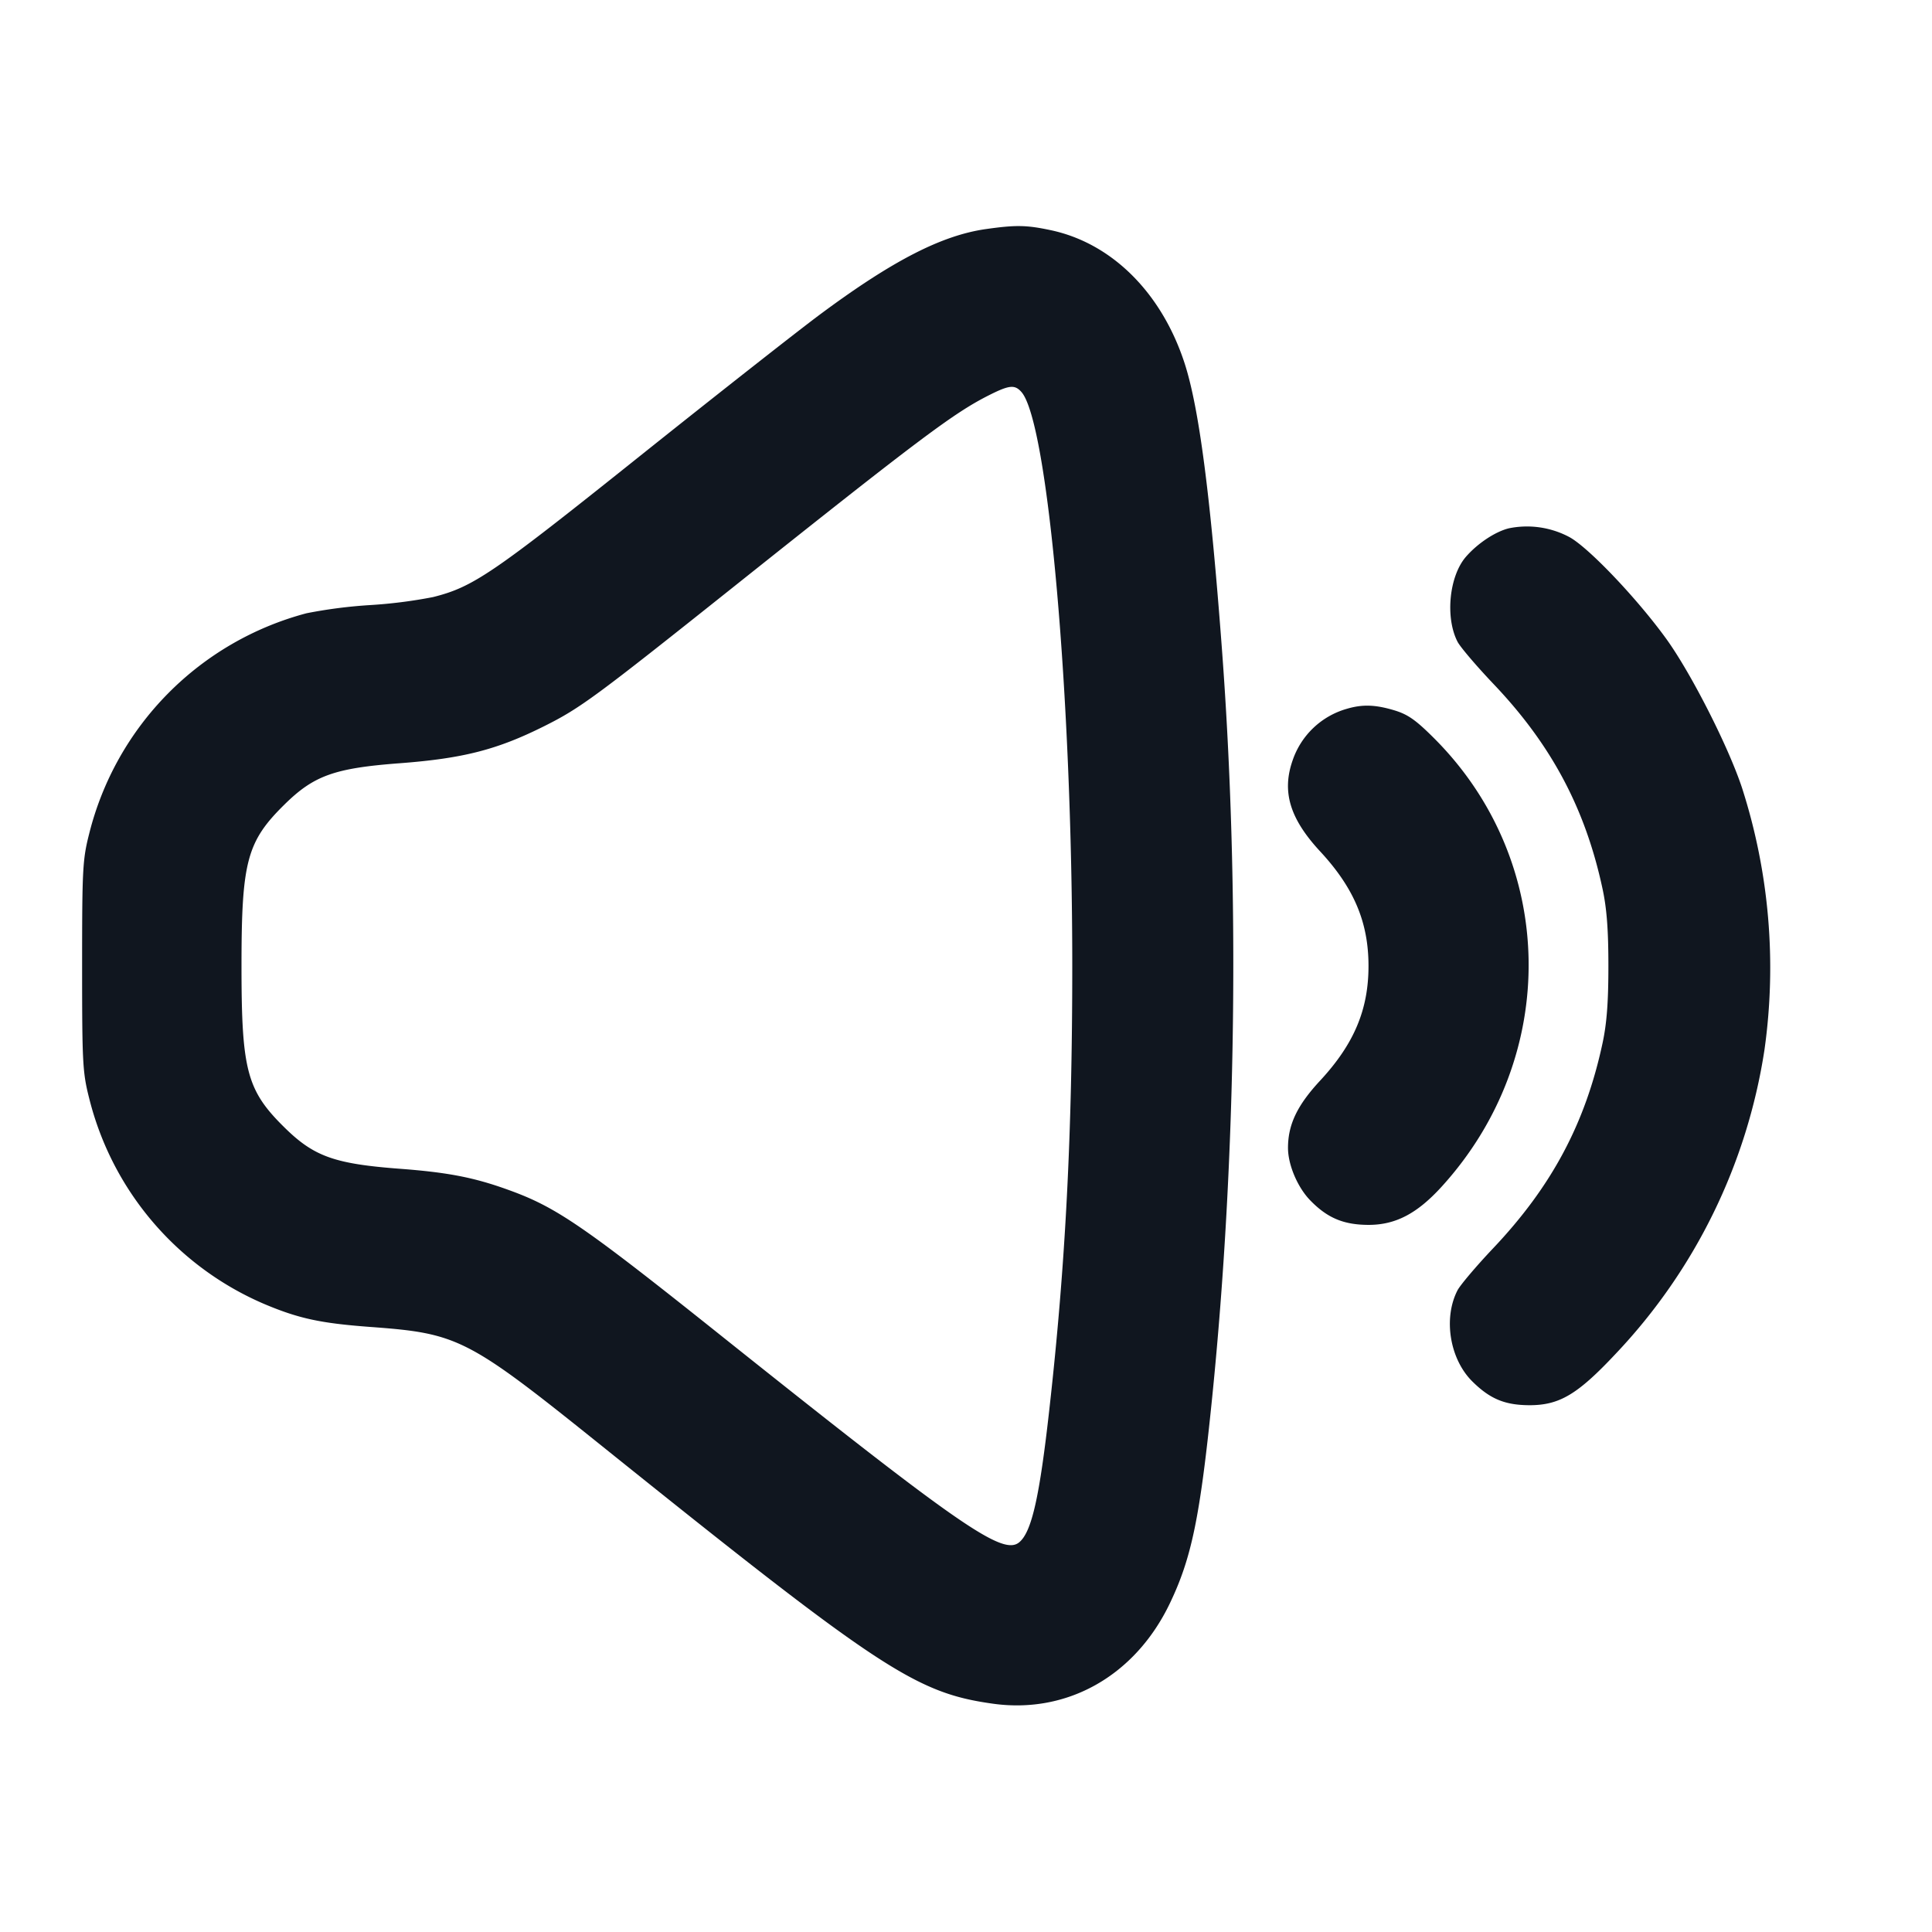 <svg xmlns="http://www.w3.org/2000/svg" width="24" height="24" viewBox="0 0 24 24" fill="none"><path d="M12.245 2.846c-.548.079-1.153.389-2.046 1.051-.265.196-1.278.992-2.251 1.769-1.83 1.463-2.07 1.626-2.568 1.751a6 6 0 0 1-.79.1 6 6 0 0 0-.782.101 3.78 3.78 0 0 0-2.698 2.73c-.084.329-.09.436-.09 1.652s.006 1.323.09 1.652a3.77 3.77 0 0 0 2.164 2.543c.432.183.702.242 1.316.288 1.107.081 1.211.134 2.89 1.482 3.453 2.773 3.895 3.065 4.855 3.199.924.129 1.765-.347 2.196-1.244.272-.567.376-1.07.527-2.56.302-2.99.345-6.31.121-9.3-.144-1.922-.285-3-.465-3.552-.286-.874-.905-1.489-1.663-1.649-.301-.064-.433-.066-.806-.013m.444 2.024c.33.378.631 3.779.631 7.13 0 2.088-.084 3.716-.283 5.492-.123 1.105-.221 1.539-.376 1.667-.204.169-.731-.196-3.662-2.534-1.757-1.403-2.086-1.629-2.687-1.845-.423-.153-.747-.216-1.343-.261-.814-.061-1.069-.153-1.433-.511C3.066 13.546 3 13.298 3 12s.066-1.546.536-2.008c.364-.358.619-.45 1.433-.511.787-.06 1.207-.168 1.791-.46.45-.225.63-.358 2.353-1.731 2.298-1.831 2.73-2.156 3.162-2.375.262-.133.33-.14.414-.045m6.054 1.693c-.169.042-.388.187-.533.354-.208.24-.259.755-.104 1.055.034.066.237.304.451.529.716.753 1.137 1.545 1.35 2.539.053.246.073.512.073.96s-.02.714-.073.96c-.213.994-.631 1.779-1.361 2.549-.208.22-.406.454-.44.519-.179.346-.098.85.18 1.129.221.22.406.298.714.299.372 0 .596-.133 1.068-.636a7.03 7.03 0 0 0 1.851-3.78 7.3 7.3 0 0 0-.278-3.25c-.169-.513-.63-1.42-.939-1.85-.359-.498-.966-1.137-1.206-1.268a1.12 1.12 0 0 0-.753-.109m-2.012 2.242a1 1 0 0 0-.673.639c-.137.39-.036.725.341 1.132.421.454.601.881.601 1.424s-.18.97-.601 1.424c-.285.307-.399.546-.399.836 0 .209.118.488.275.65.213.22.415.305.725.306.336 0 .603-.139.909-.475 1.475-1.62 1.435-4.04-.092-5.568-.231-.231-.329-.299-.499-.35-.235-.07-.393-.075-.587-.018" fill="#10161F" fill-rule="evenodd"/></svg>